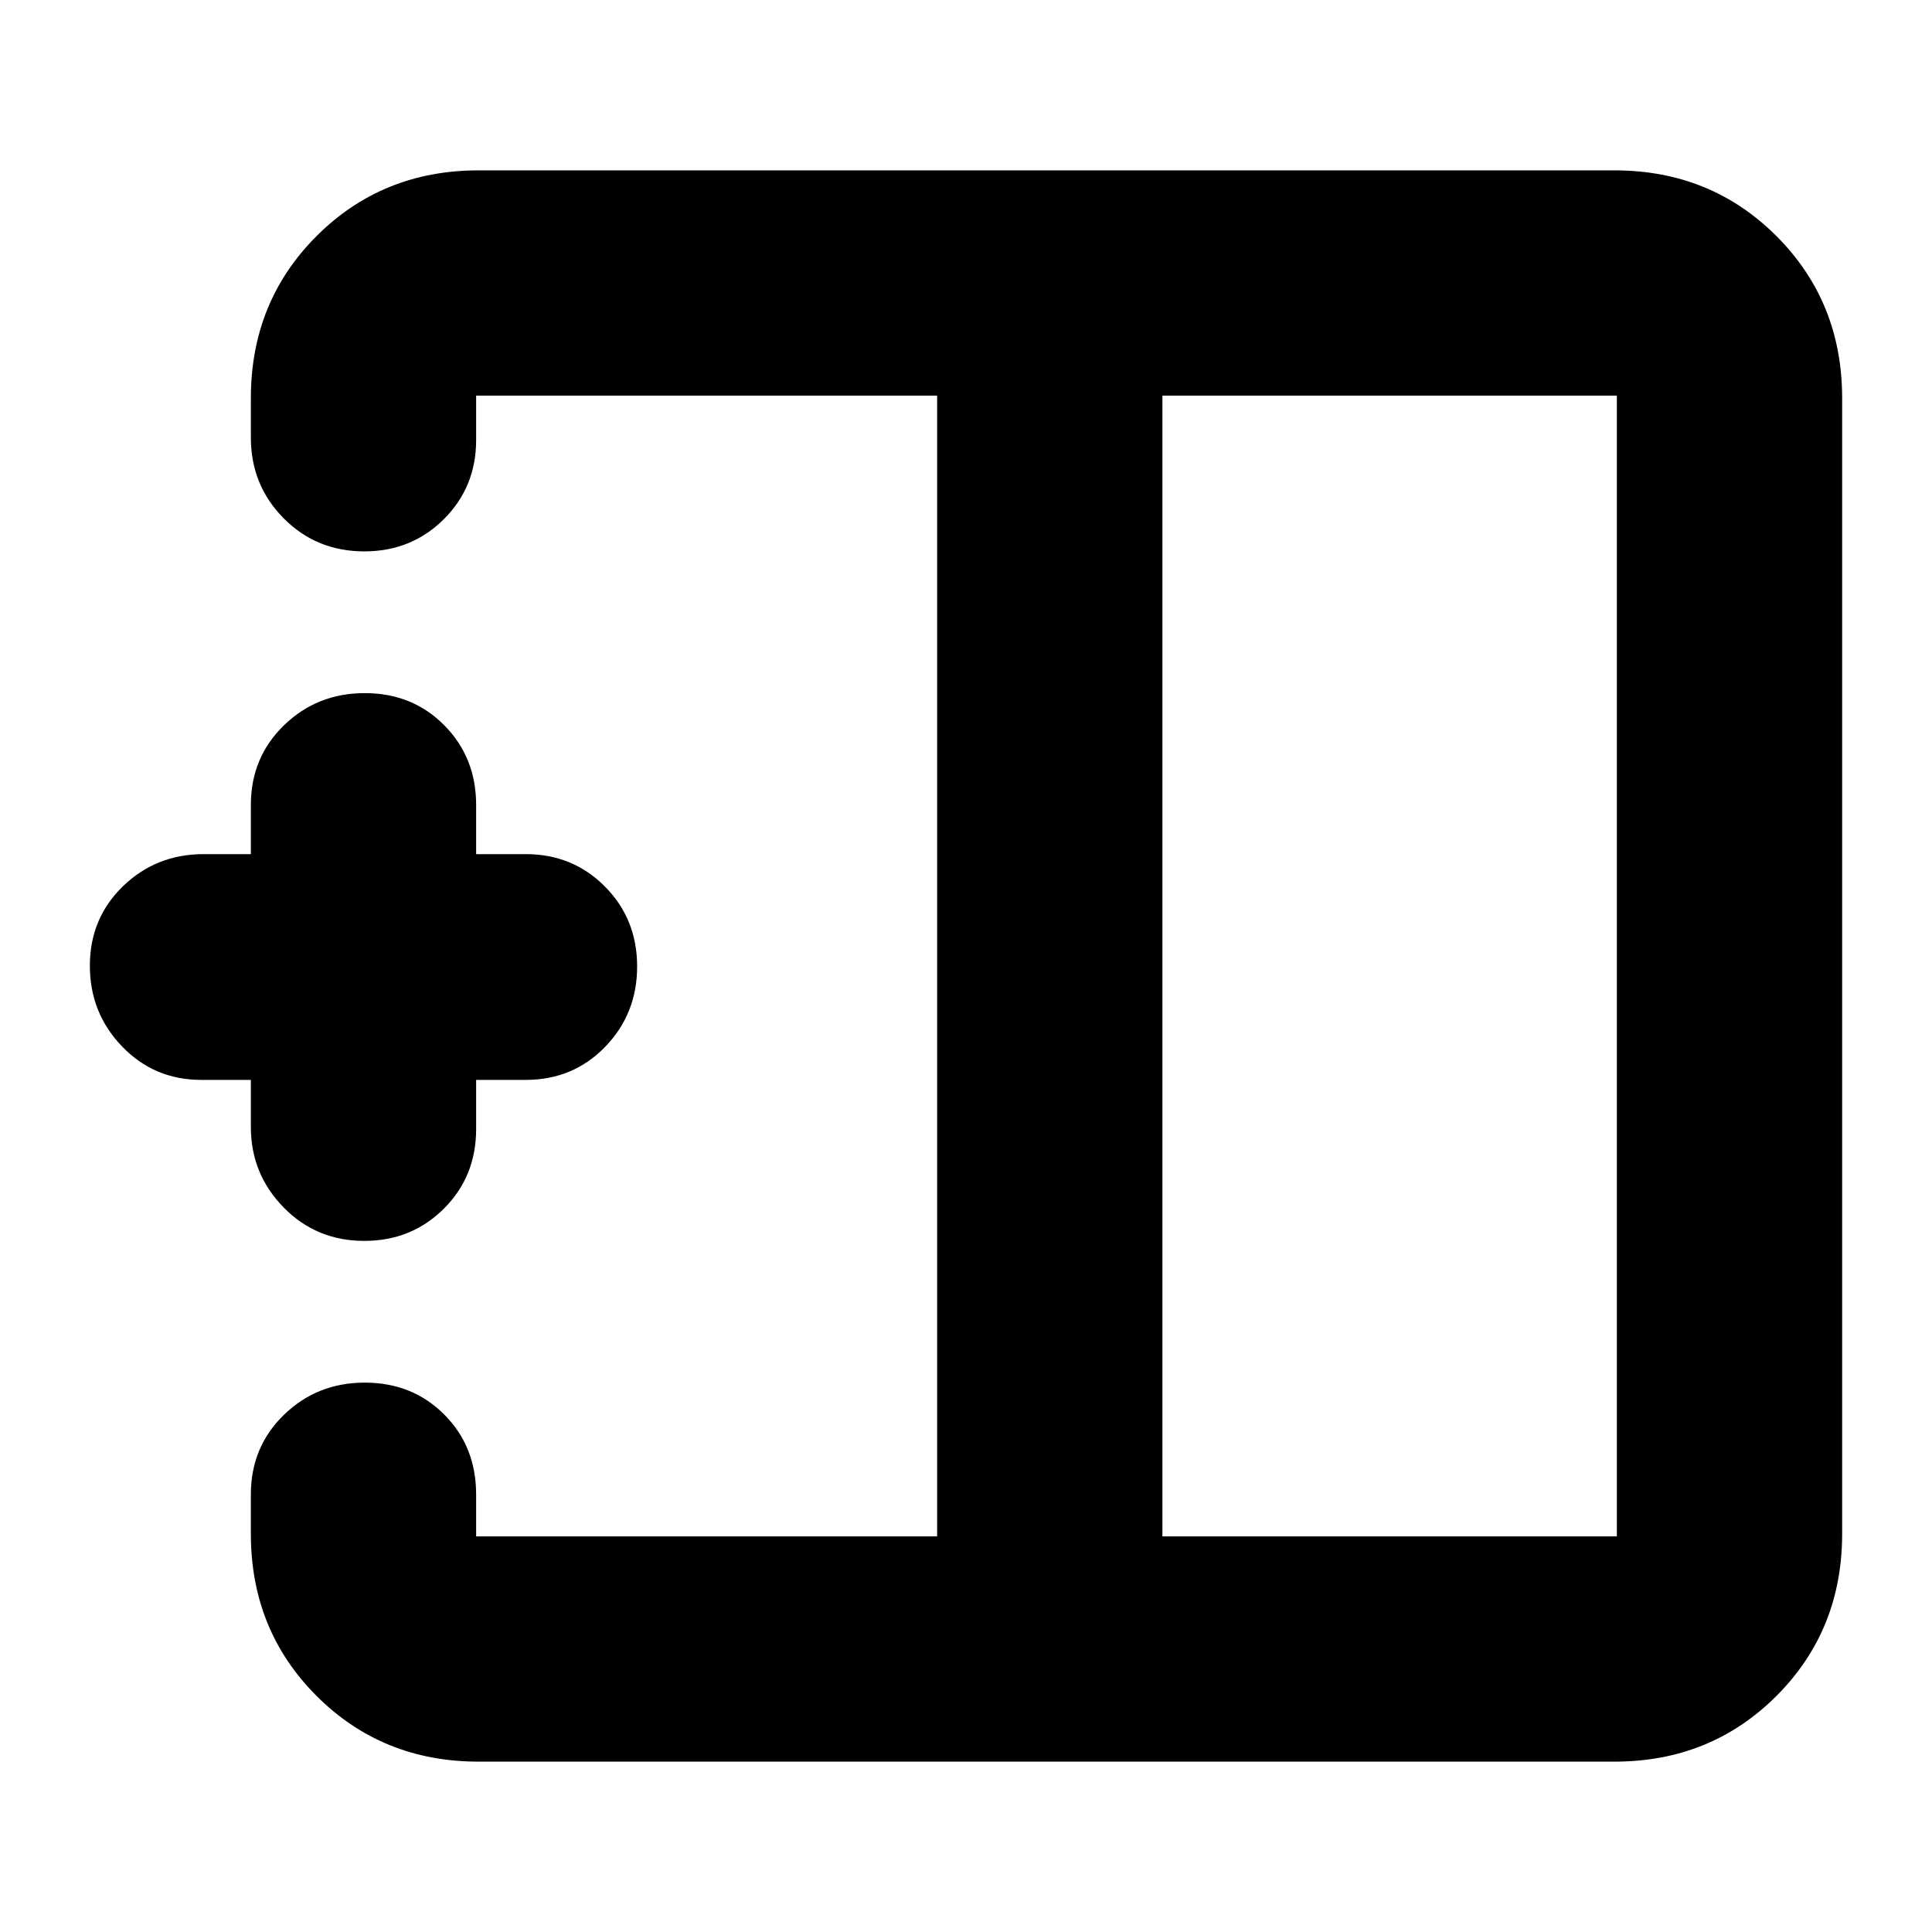 <svg xmlns="http://www.w3.org/2000/svg" height="24" viewBox="0 -960 960 960" width="24"><path d="M577.59-196.59h225.82v-566.82H577.59v566.82ZM237.83-84.65q-47.87 0-80.53-32.65-32.65-32.66-32.65-80.53v-19.56q0-23.63 16.46-39.61t40.14-15.98q23.68 0 39.51 15.87 15.83 15.86 15.83 39.72v20.8h229.06v-566.82H236.59v22.04q0 23.38-16.06 39.36-16.05 15.99-39.52 15.99-23.8 0-40.08-16.46-16.28-16.45-16.28-40.13v-19.56q0-47.87 32.65-80.53 32.66-32.65 80.53-32.65h564.34q47.87 0 80.53 32.65 32.65 32.66 32.65 80.53v564.34q0 47.87-32.65 80.53-32.66 32.65-80.53 32.65H237.83Zm-56.82-258.76q-23.8 0-40.08-16.63-16.28-16.62-16.28-39.96v-23.41H100q-23.38 0-39.36-16.63-15.99-16.62-15.99-40.09 0-23.57 16.46-39.51 16.46-15.95 40.13-15.95h23.41V-560q0-23.62 16.46-39.61 16.46-15.98 40.14-15.98t39.51 15.98q15.83 15.99 15.83 39.61v24.41h24.65q23.38 0 39.36 16.12 15.99 16.13 15.99 39.69 0 23.57-15.92 39.97-15.91 16.4-39.43 16.4h-24.65V-399q0 23.62-16.06 39.61-16.05 15.98-39.52 15.98ZM465.65-480Zm111.94 0H465.65h111.94Zm0 0Z"/></svg>